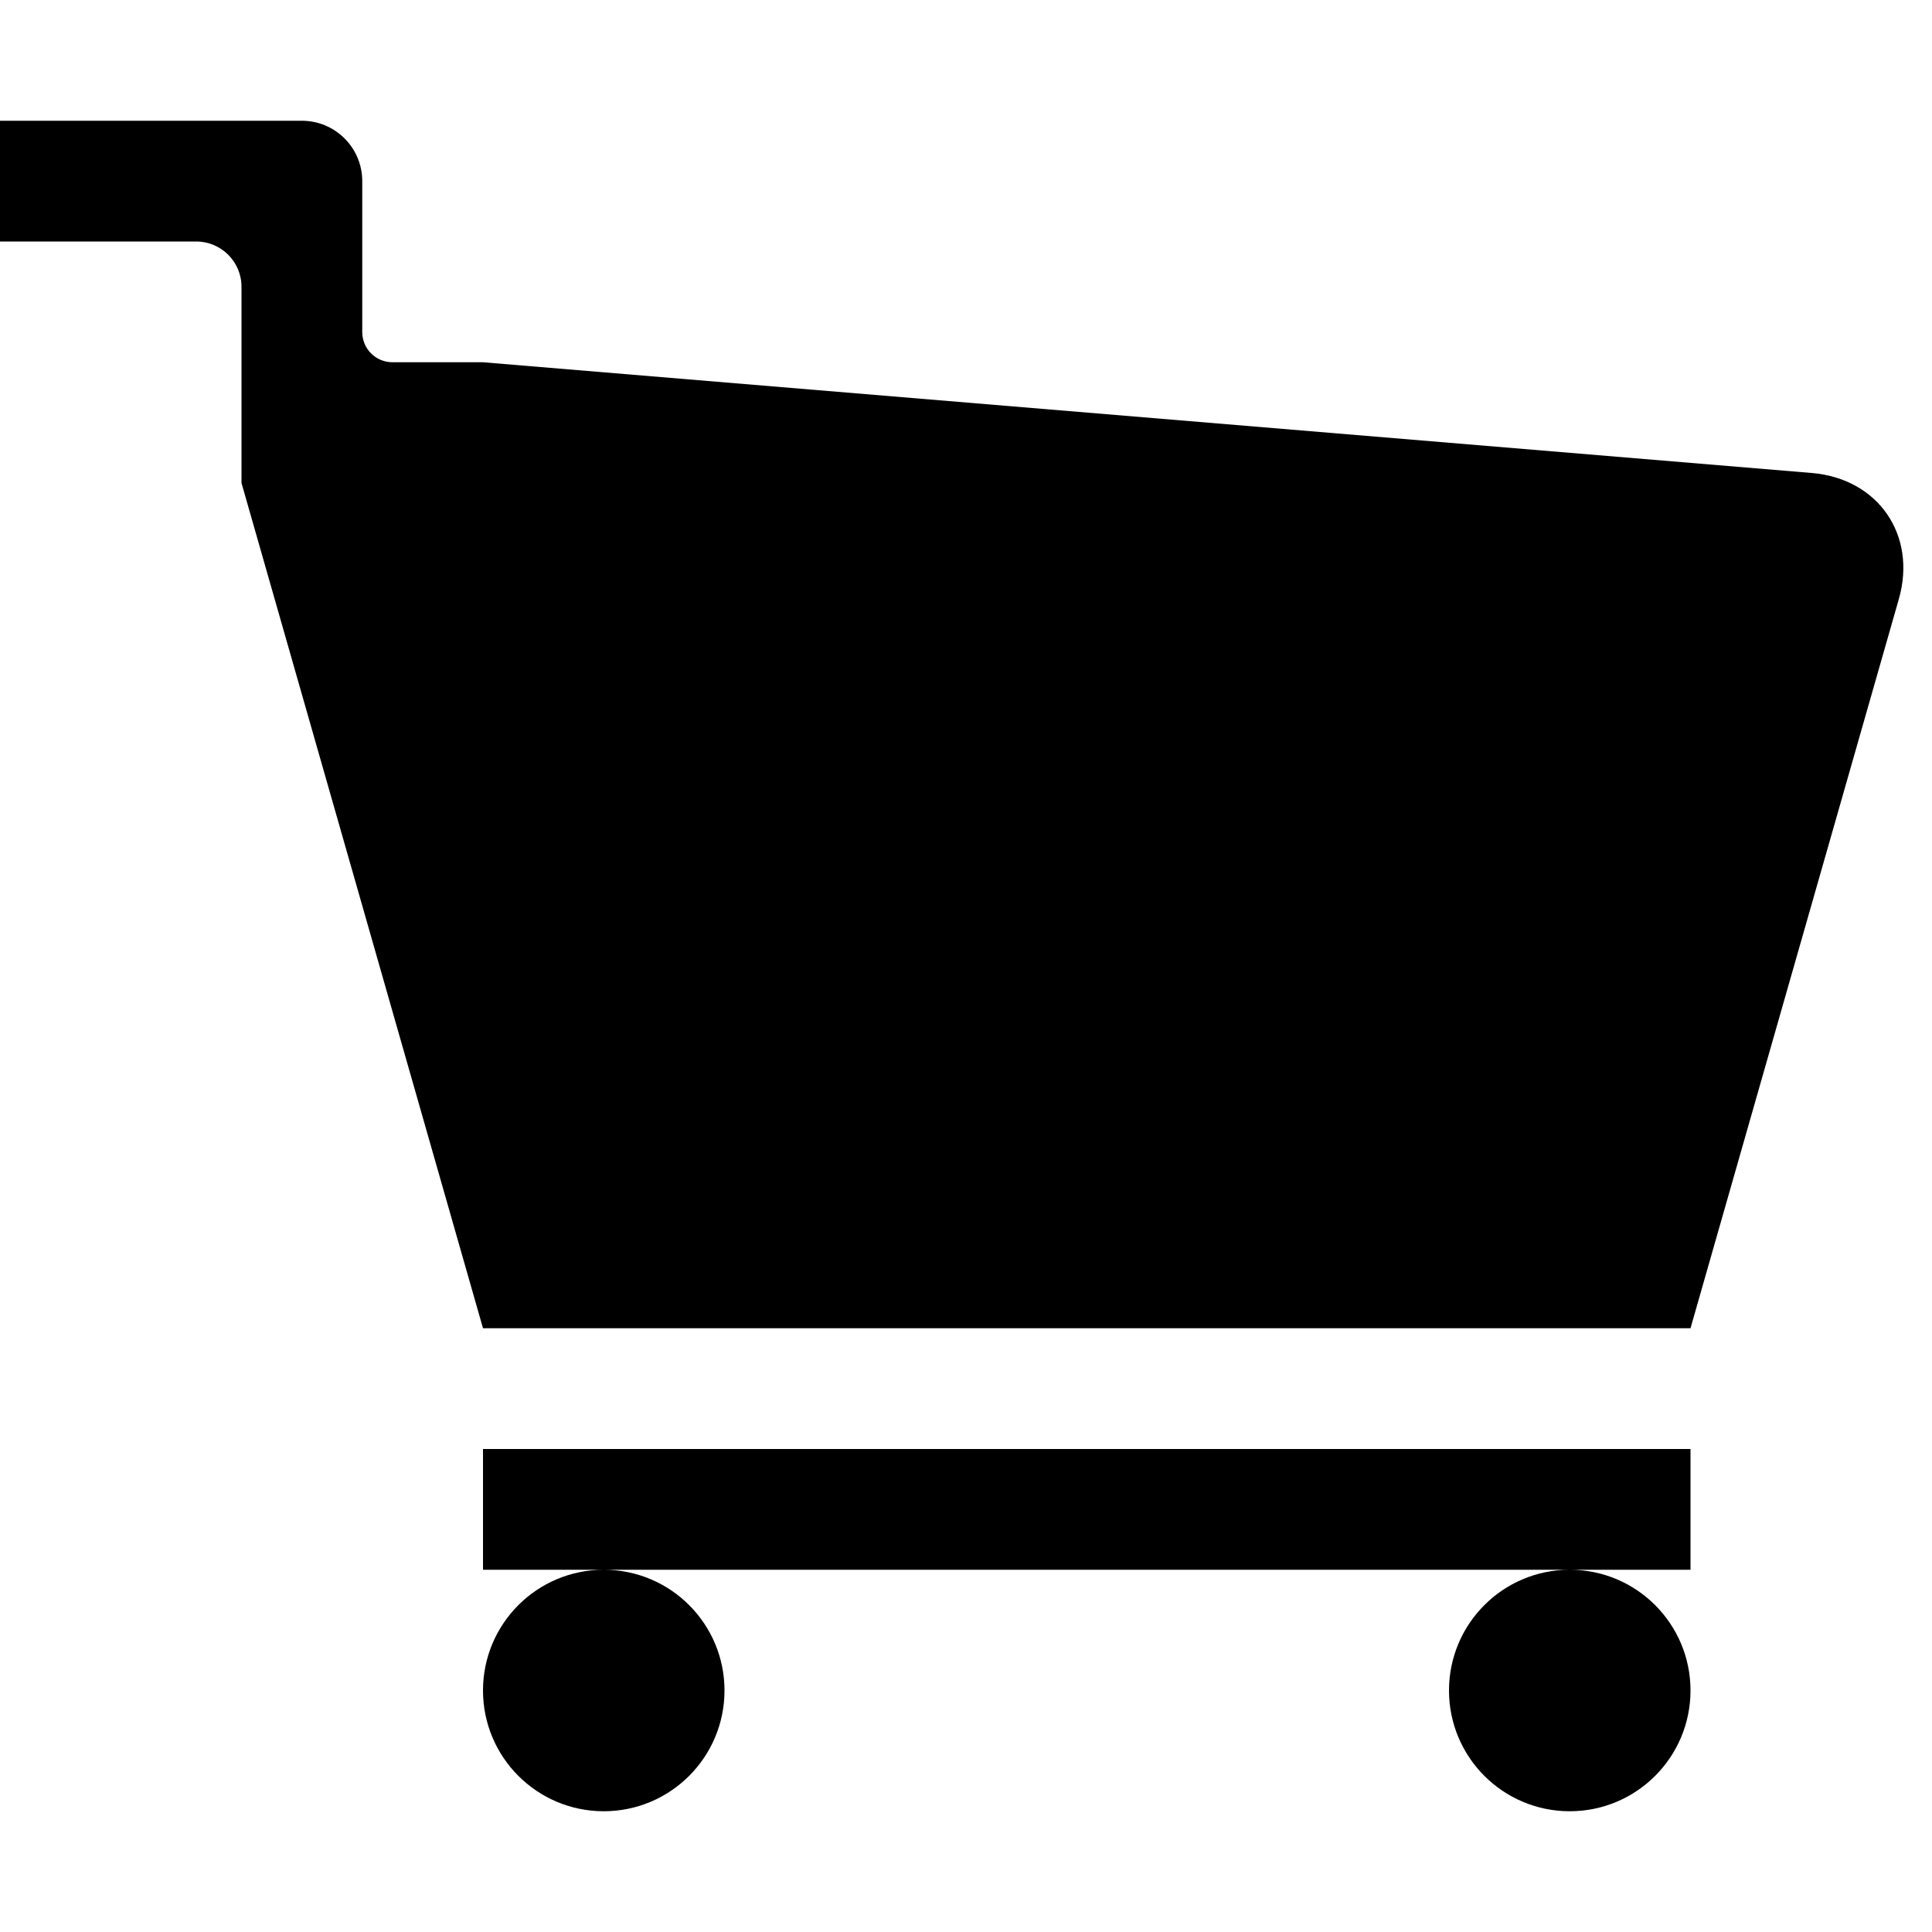 <?xml version="1.0" encoding="UTF-8" standalone="no"?>
<svg width="512px" height="512px" version="1.1" xmlns="http://www.w3.org/2000/svg" xmlns:xlink="http://www.w3.org/1999/xlink" xmlns:sketch="http://www.bohemiancoding.com/sketch/ns">
    <title>Cart</title>
    <description>Created with Sketch (http://www.bohemiancoding.com/sketch)</description>
    <defs></defs>
    <g id="Page-1" stroke="none" stroke-width="1" fill="none" fill-rule="evenodd" sketch:type="MSPage">
        <path d="M448,416 L448,384 L128,384 L128,416 L448,416 Z M160,416 C142.327,416 128,430.327 128,448 C128,465.673 142.327,480 160,480 C177.673,480 192,465.673 192,448 C192,430.327 177.673,416 160,416 Z M416,416 C398.327,416 384,430.327 384,448 C384,465.673 398.327,480 416,480 C433.673,480 448,465.673 448,448 C448,430.327 433.673,416 416,416 Z M96,88.008 C96,92.422 99.578,96 103.992,96 L128,96 L480.106,125.342 C497.72,126.81 508.065,141.774 503.21,158.764 L448,352 L128,352 L64,128 L64,96 L64,76.007 C64,69.376 58.626,64 52,64 L0,64 L0,32 L79.999,32 C88.836,32 96,39.168 96,47.995 L96,76.004 L96,88.008 Z" id="Cart" fill="#000000" sketch:type="MSShapeGroup"></path>
    </g>
</svg>